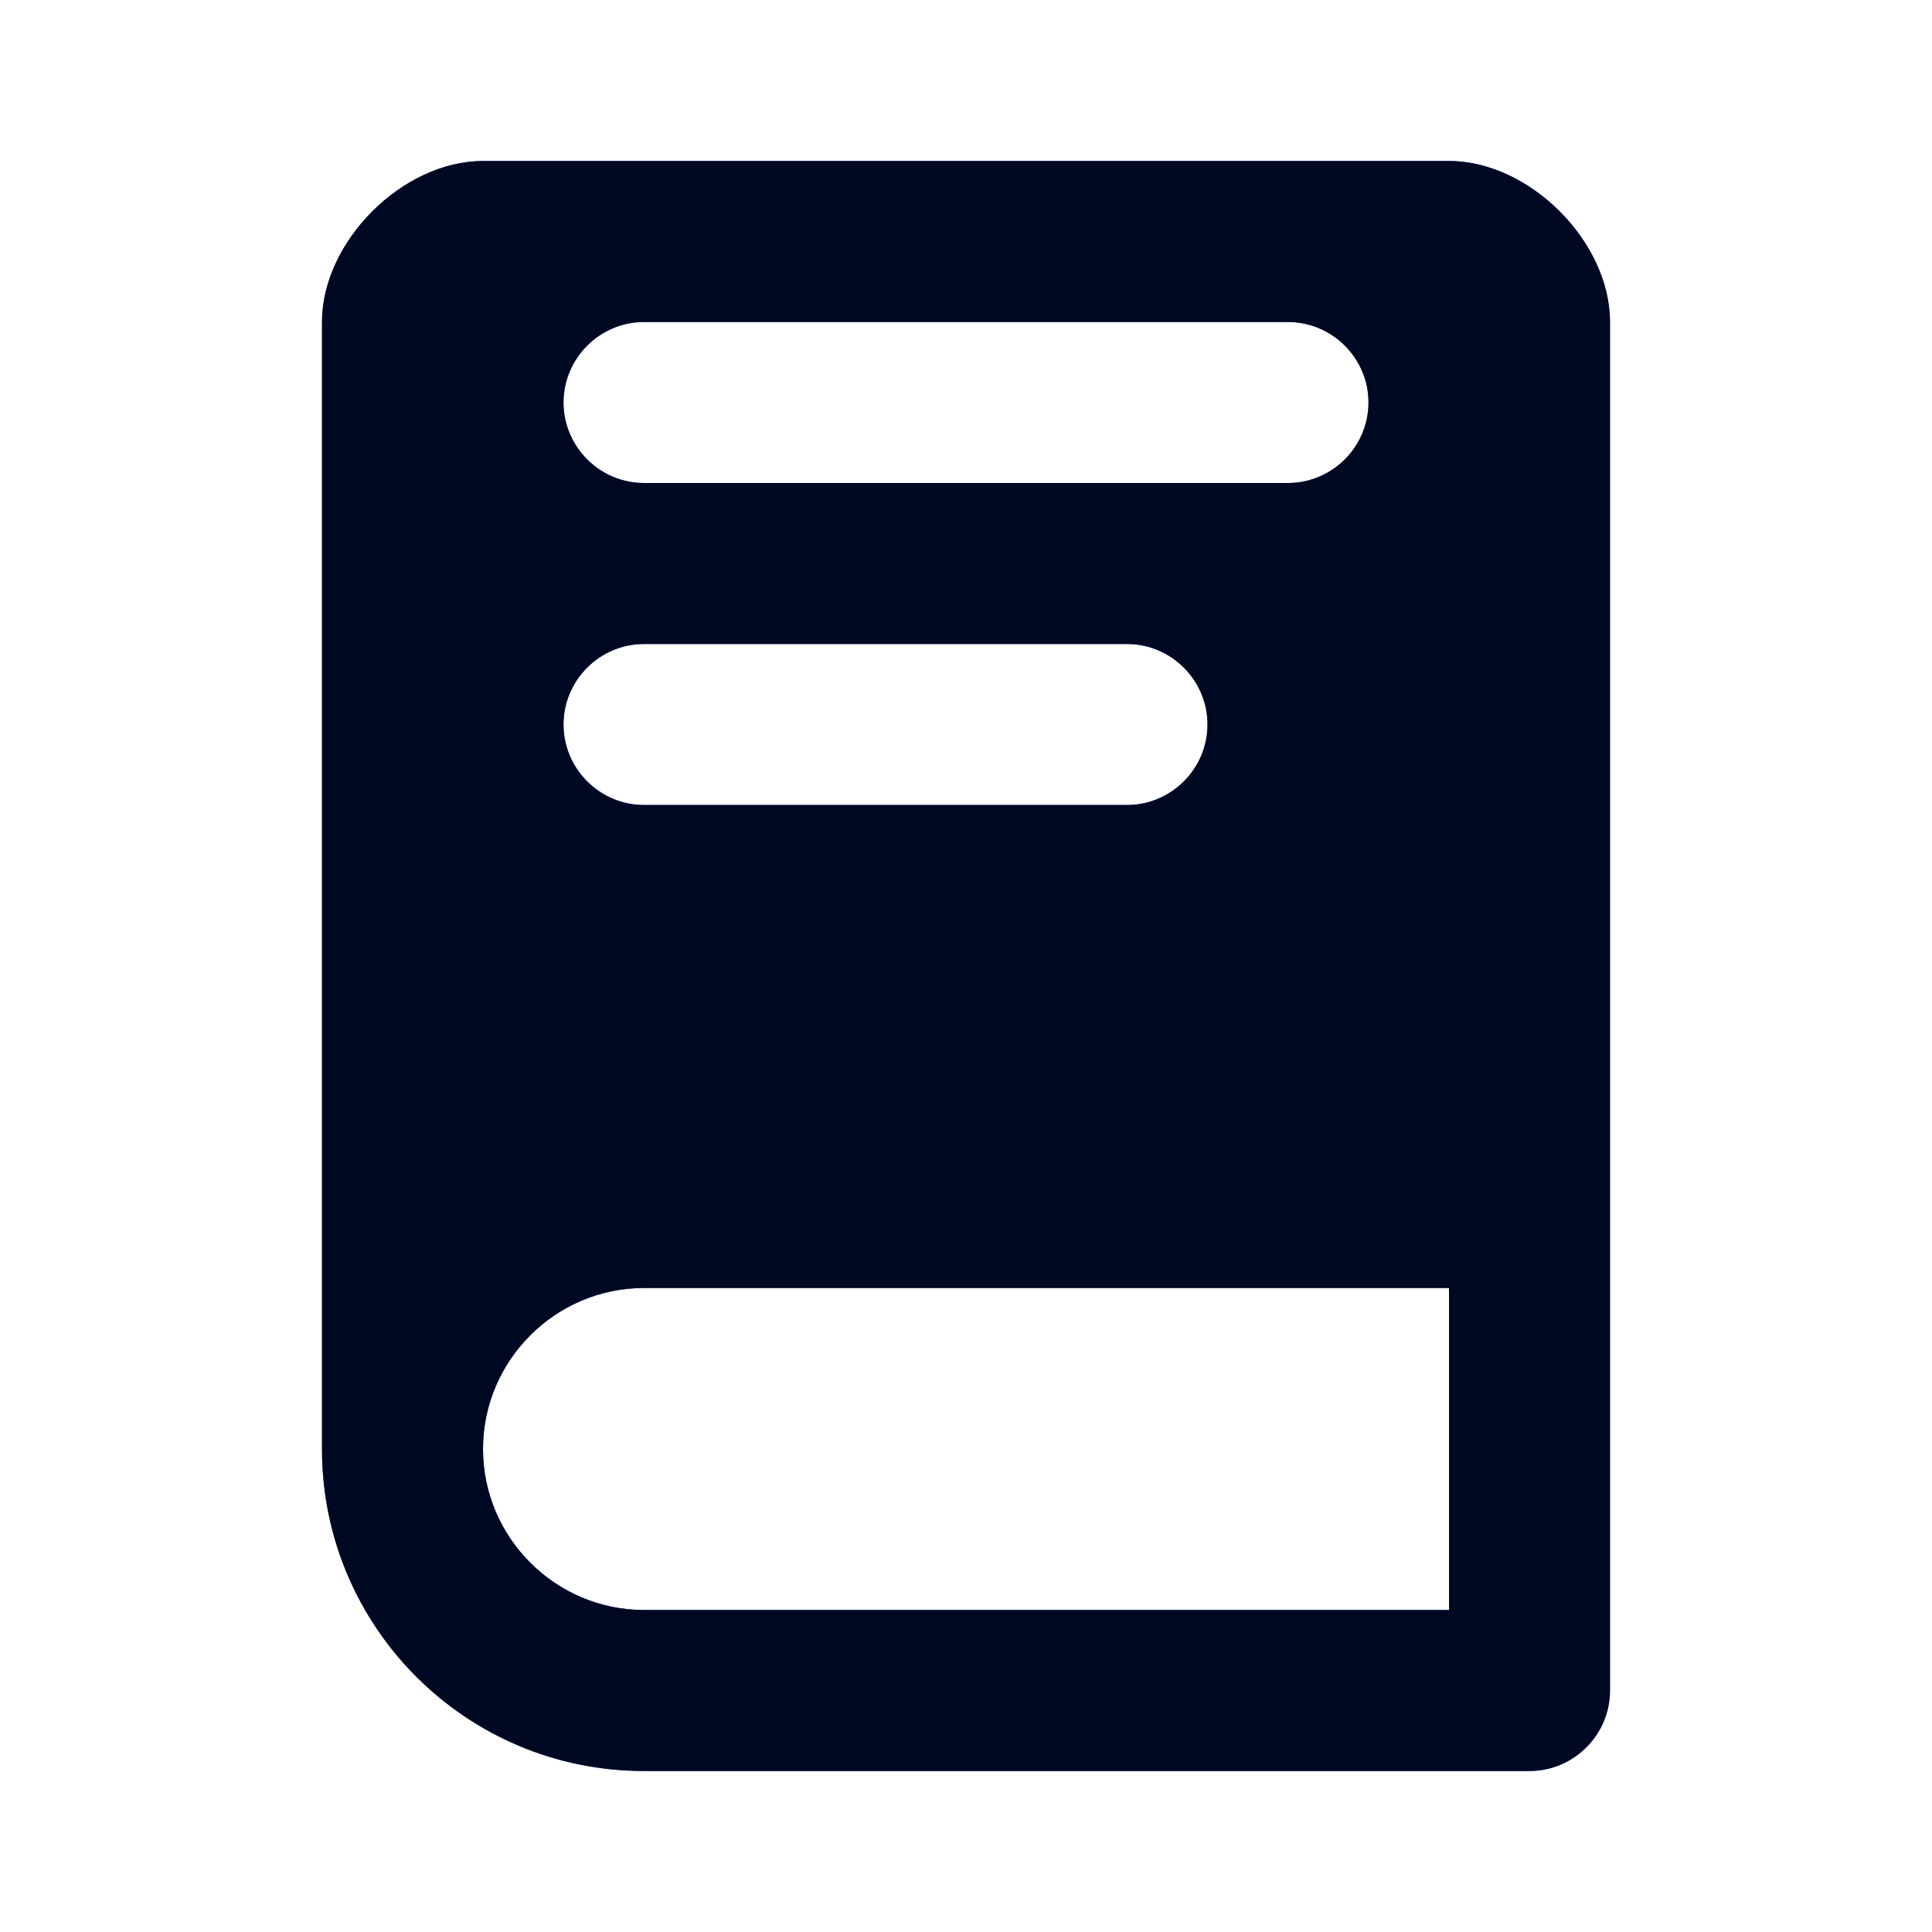 <svg width="24" height="24" viewBox="0 0 24 24" fill="none" xmlns="http://www.w3.org/2000/svg">
<path d="M18 2C19 2 20 3 20 4V21C20 21.55 19.55 22 19 22H8C5.79 22 4 20.21 4 18V4C4 3 5 2 6 2H18ZM8 16C6.9 16 6 16.9 6 18C6 19.1 6.9 20 8 20H18V16H8ZM8 8C7.45 8 7 8.45 7 9C7 9.55 7.45 10 8 10H14C14.55 10 15 9.55 15 9C15 8.45 14.55 8 14 8H8ZM8 4C7.45 4 7 4.45 7 5C7 5.55 7.45 6 8 6H16C16.55 6 17 5.55 17 5C17 4.45 16.55 4 16 4H8Z" fill="#0A3FFF"/>
<path d="M18 2C19 2 20 3 20 4V21C20 21.55 19.55 22 19 22H8C5.79 22 4 20.21 4 18V4C4 3 5 2 6 2H18ZM8 16C6.9 16 6 16.9 6 18C6 19.1 6.9 20 8 20H18V16H8ZM8 8C7.45 8 7 8.45 7 9C7 9.55 7.45 10 8 10H14C14.55 10 15 9.55 15 9C15 8.45 14.55 8 14 8H8ZM8 4C7.45 4 7 4.45 7 5C7 5.55 7.45 6 8 6H16C16.55 6 17 5.55 17 5C17 4.45 16.55 4 16 4H8Z" fill="black" fill-opacity="0.87"/>
</svg>
